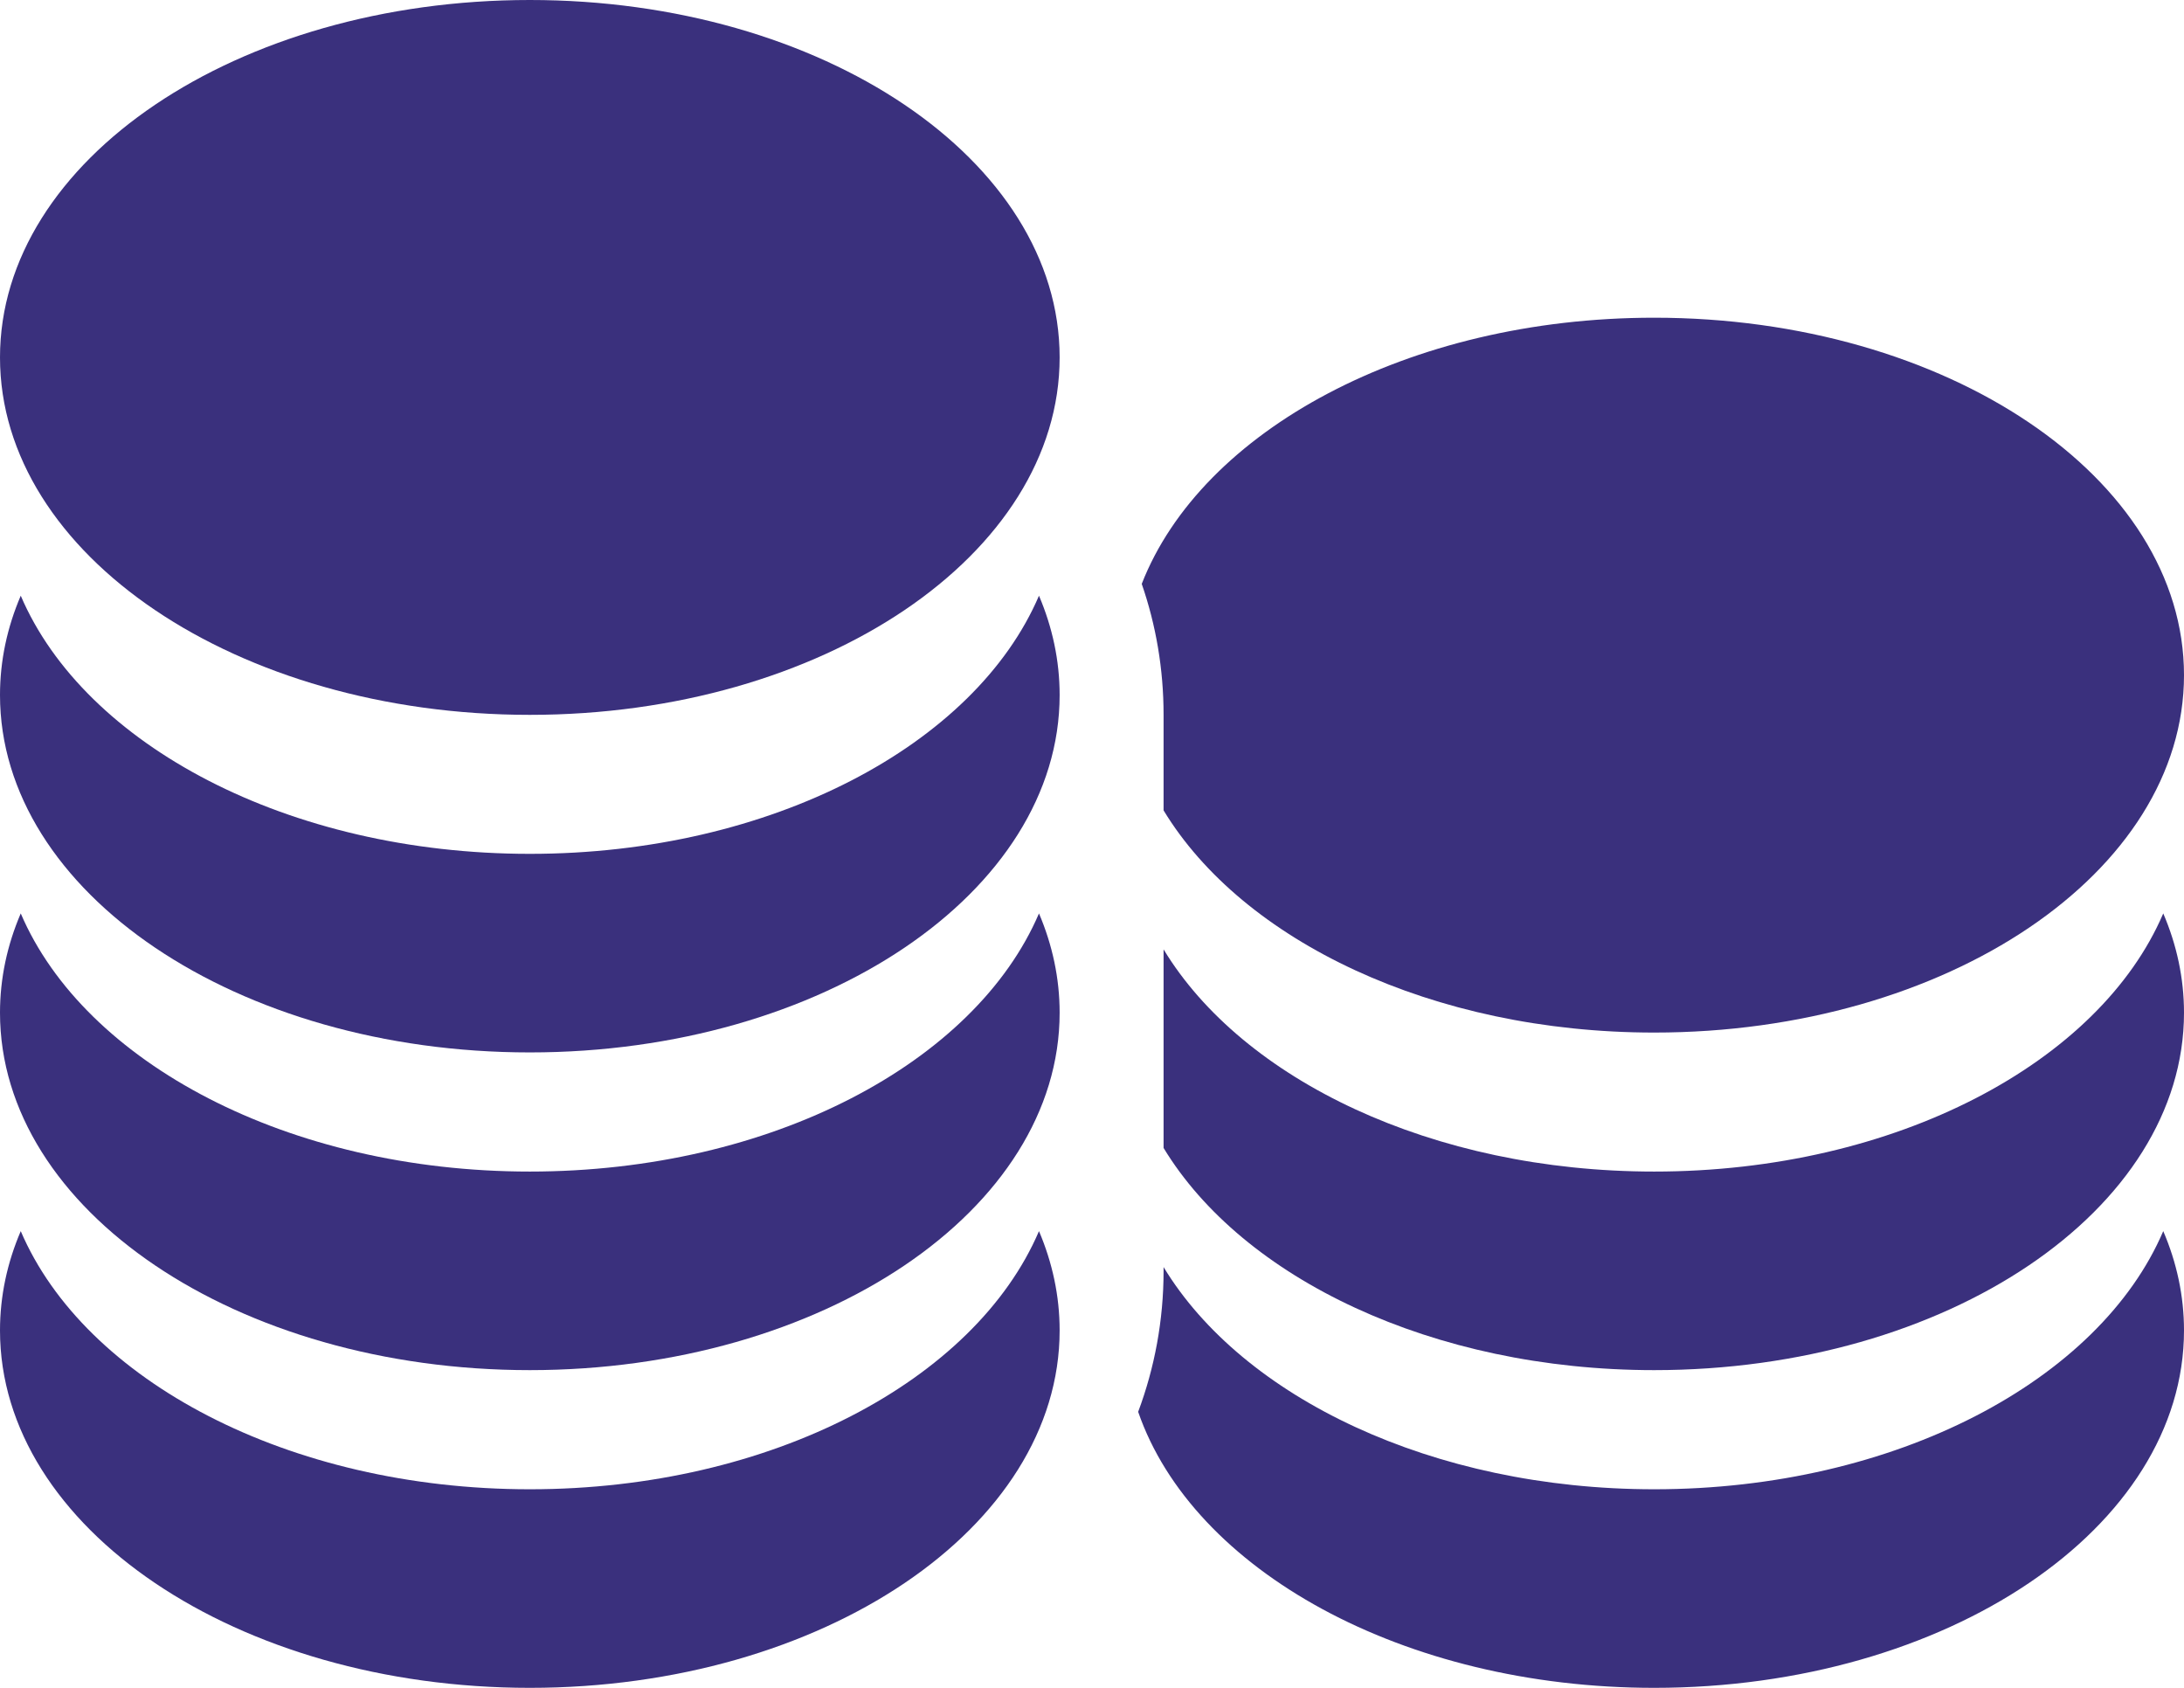 <svg width="22" height="17" viewBox="0 0 22 17" fill="none" xmlns="http://www.w3.org/2000/svg">
<path d="M5.337 7.2C8.285 7.2 10.674 5.588 10.674 3.6C10.674 1.612 8.285 0 5.337 0C2.389 0 0 1.612 0 3.6C0 5.588 2.389 7.2 5.337 7.2Z" fill="#3A307D"/>
<path d="M5.337 8.6C7.77 8.6 9.823 7.502 10.466 6C10.601 6.317 10.674 6.653 10.674 7C10.674 8.988 8.285 10.6 5.337 10.6C2.389 10.6 0 8.988 0 7C0 6.653 0.073 6.317 0.209 6C0.851 7.502 2.904 8.6 5.337 8.6Z" fill="#3A307D"/>
<path d="M10.466 9.2C9.823 10.702 7.77 11.8 5.337 11.8C2.904 11.8 0.851 10.702 0.209 9.2C0.073 9.517 0 9.853 0 10.2C0 12.188 2.389 13.8 5.337 13.8C8.285 13.8 10.674 12.188 10.674 10.2C10.674 9.853 10.601 9.517 10.466 9.2Z" fill="#3A307D"/>
<path d="M5.337 15C7.77 15 9.823 13.902 10.466 12.4C10.601 12.717 10.674 13.053 10.674 13.4C10.674 15.388 8.285 17 5.337 17C2.389 17 0 15.388 0 13.4C0 13.053 0.073 12.717 0.209 12.4C0.851 13.902 2.904 15 5.337 15Z" fill="#3A307D"/>
<path d="M11.465 14.22C12.015 15.813 14.133 17 16.663 17C19.61 17 22 15.388 22 13.4C22 13.053 21.927 12.717 21.791 12.4C21.149 13.902 19.096 15 16.663 15C14.43 15 12.517 14.075 11.721 12.762V12.8C11.721 13.3 11.63 13.779 11.465 14.22Z" fill="#3A307D"/>
<path d="M11.721 11.562C12.517 12.875 14.43 13.8 16.663 13.8C19.61 13.8 22 12.188 22 10.2C22 9.853 21.927 9.517 21.791 9.2C21.149 10.702 19.096 11.8 16.663 11.8C14.43 11.8 12.517 10.875 11.721 9.562V11.562Z" fill="#3A307D"/>
<path d="M11.721 8.162C12.517 9.475 14.43 10.4 16.663 10.4C19.61 10.4 22 8.788 22 6.8C22 4.812 19.61 3.2 16.663 3.2C14.186 3.2 12.103 4.338 11.501 5.881C11.644 6.294 11.721 6.738 11.721 7.2V8.162Z" fill="#3A307D"/>
</svg>
